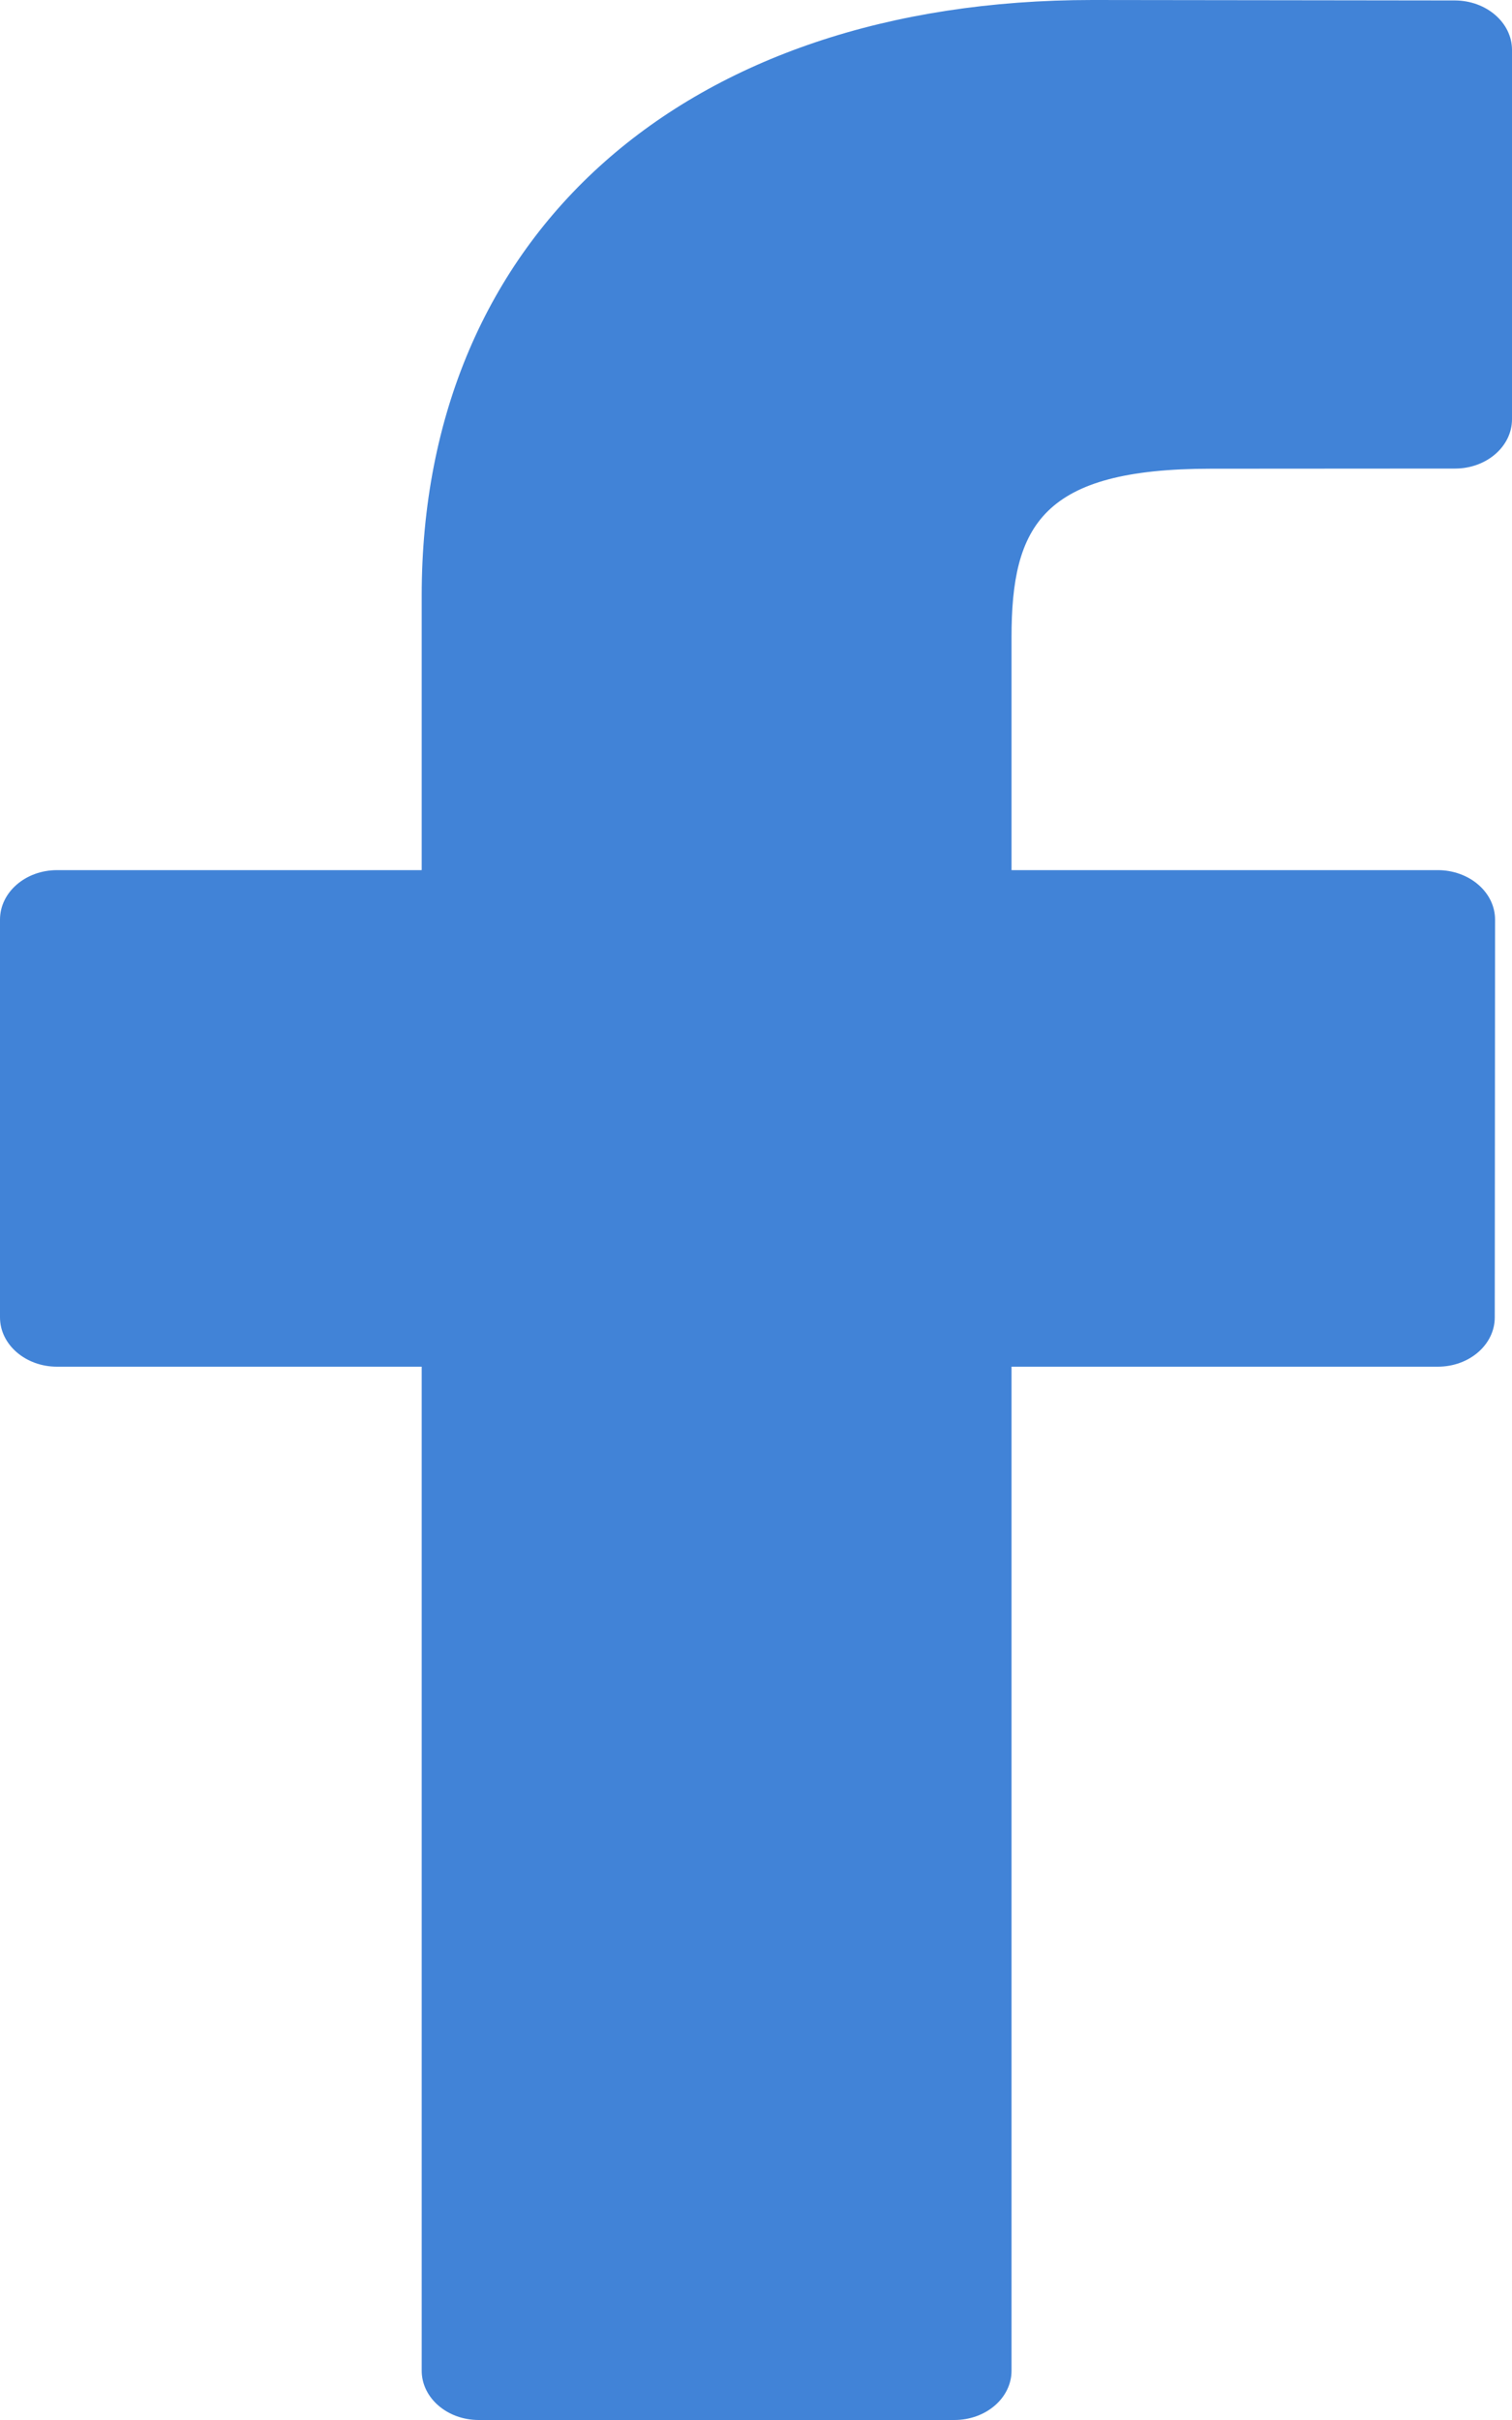 <?xml version="1.0" encoding="UTF-8" standalone="no"?>
<svg width="10px" height="16px" viewBox="0 0 10 16" version="1.1" xmlns="http://www.w3.org/2000/svg" xmlns:xlink="http://www.w3.org/1999/xlink" xmlns:sketch="http://www.bohemiancoding.com/sketch/ns">
    <!-- Generator: Sketch 3.4.4 (17249) - http://www.bohemiancoding.com/sketch -->
    <title>fb</title>
    <desc>Created with Sketch.</desc>
    <defs></defs>
    <g id="Lingua" stroke="none" stroke-width="1" fill="none" fill-rule="evenodd" sketch:type="MSPage">
        <g id="Library" sketch:type="MSArtboardGroup" transform="translate(-1014, -791)" fill="#4183D7">
            <g id="follow" sketch:type="MSLayerGroup" transform="translate(923, 710)">
                <path d="M100.623,81.003 L98.225,81 C95.53,81 93.789,82.546 93.789,84.938 L93.789,86.753 L91.377,86.753 C91.169,86.753 91,86.899 91,87.08 L91,89.71 C91,89.89 91.169,90.036 91.377,90.036 L93.789,90.036 L93.789,96.674 C93.789,96.854 93.958,97 94.166,97 L97.312,97 C97.521,97 97.69,96.854 97.69,96.674 L97.69,90.036 L100.509,90.036 C100.718,90.036 100.886,89.89 100.886,89.71 L100.888,87.08 C100.888,86.993 100.848,86.91 100.777,86.849 C100.707,86.788 100.61,86.753 100.51,86.753 L97.69,86.753 L97.69,85.214 C97.69,84.474 97.893,84.099 99.007,84.099 L100.623,84.098 C100.831,84.098 101,83.952 101,83.772 L101,81.33 C101,81.15 100.831,81.004 100.623,81.003 L100.623,81.003 Z" id="fb" sketch:type="MSShapeGroup"></path>
            </g>
        </g>
    </g>
</svg>